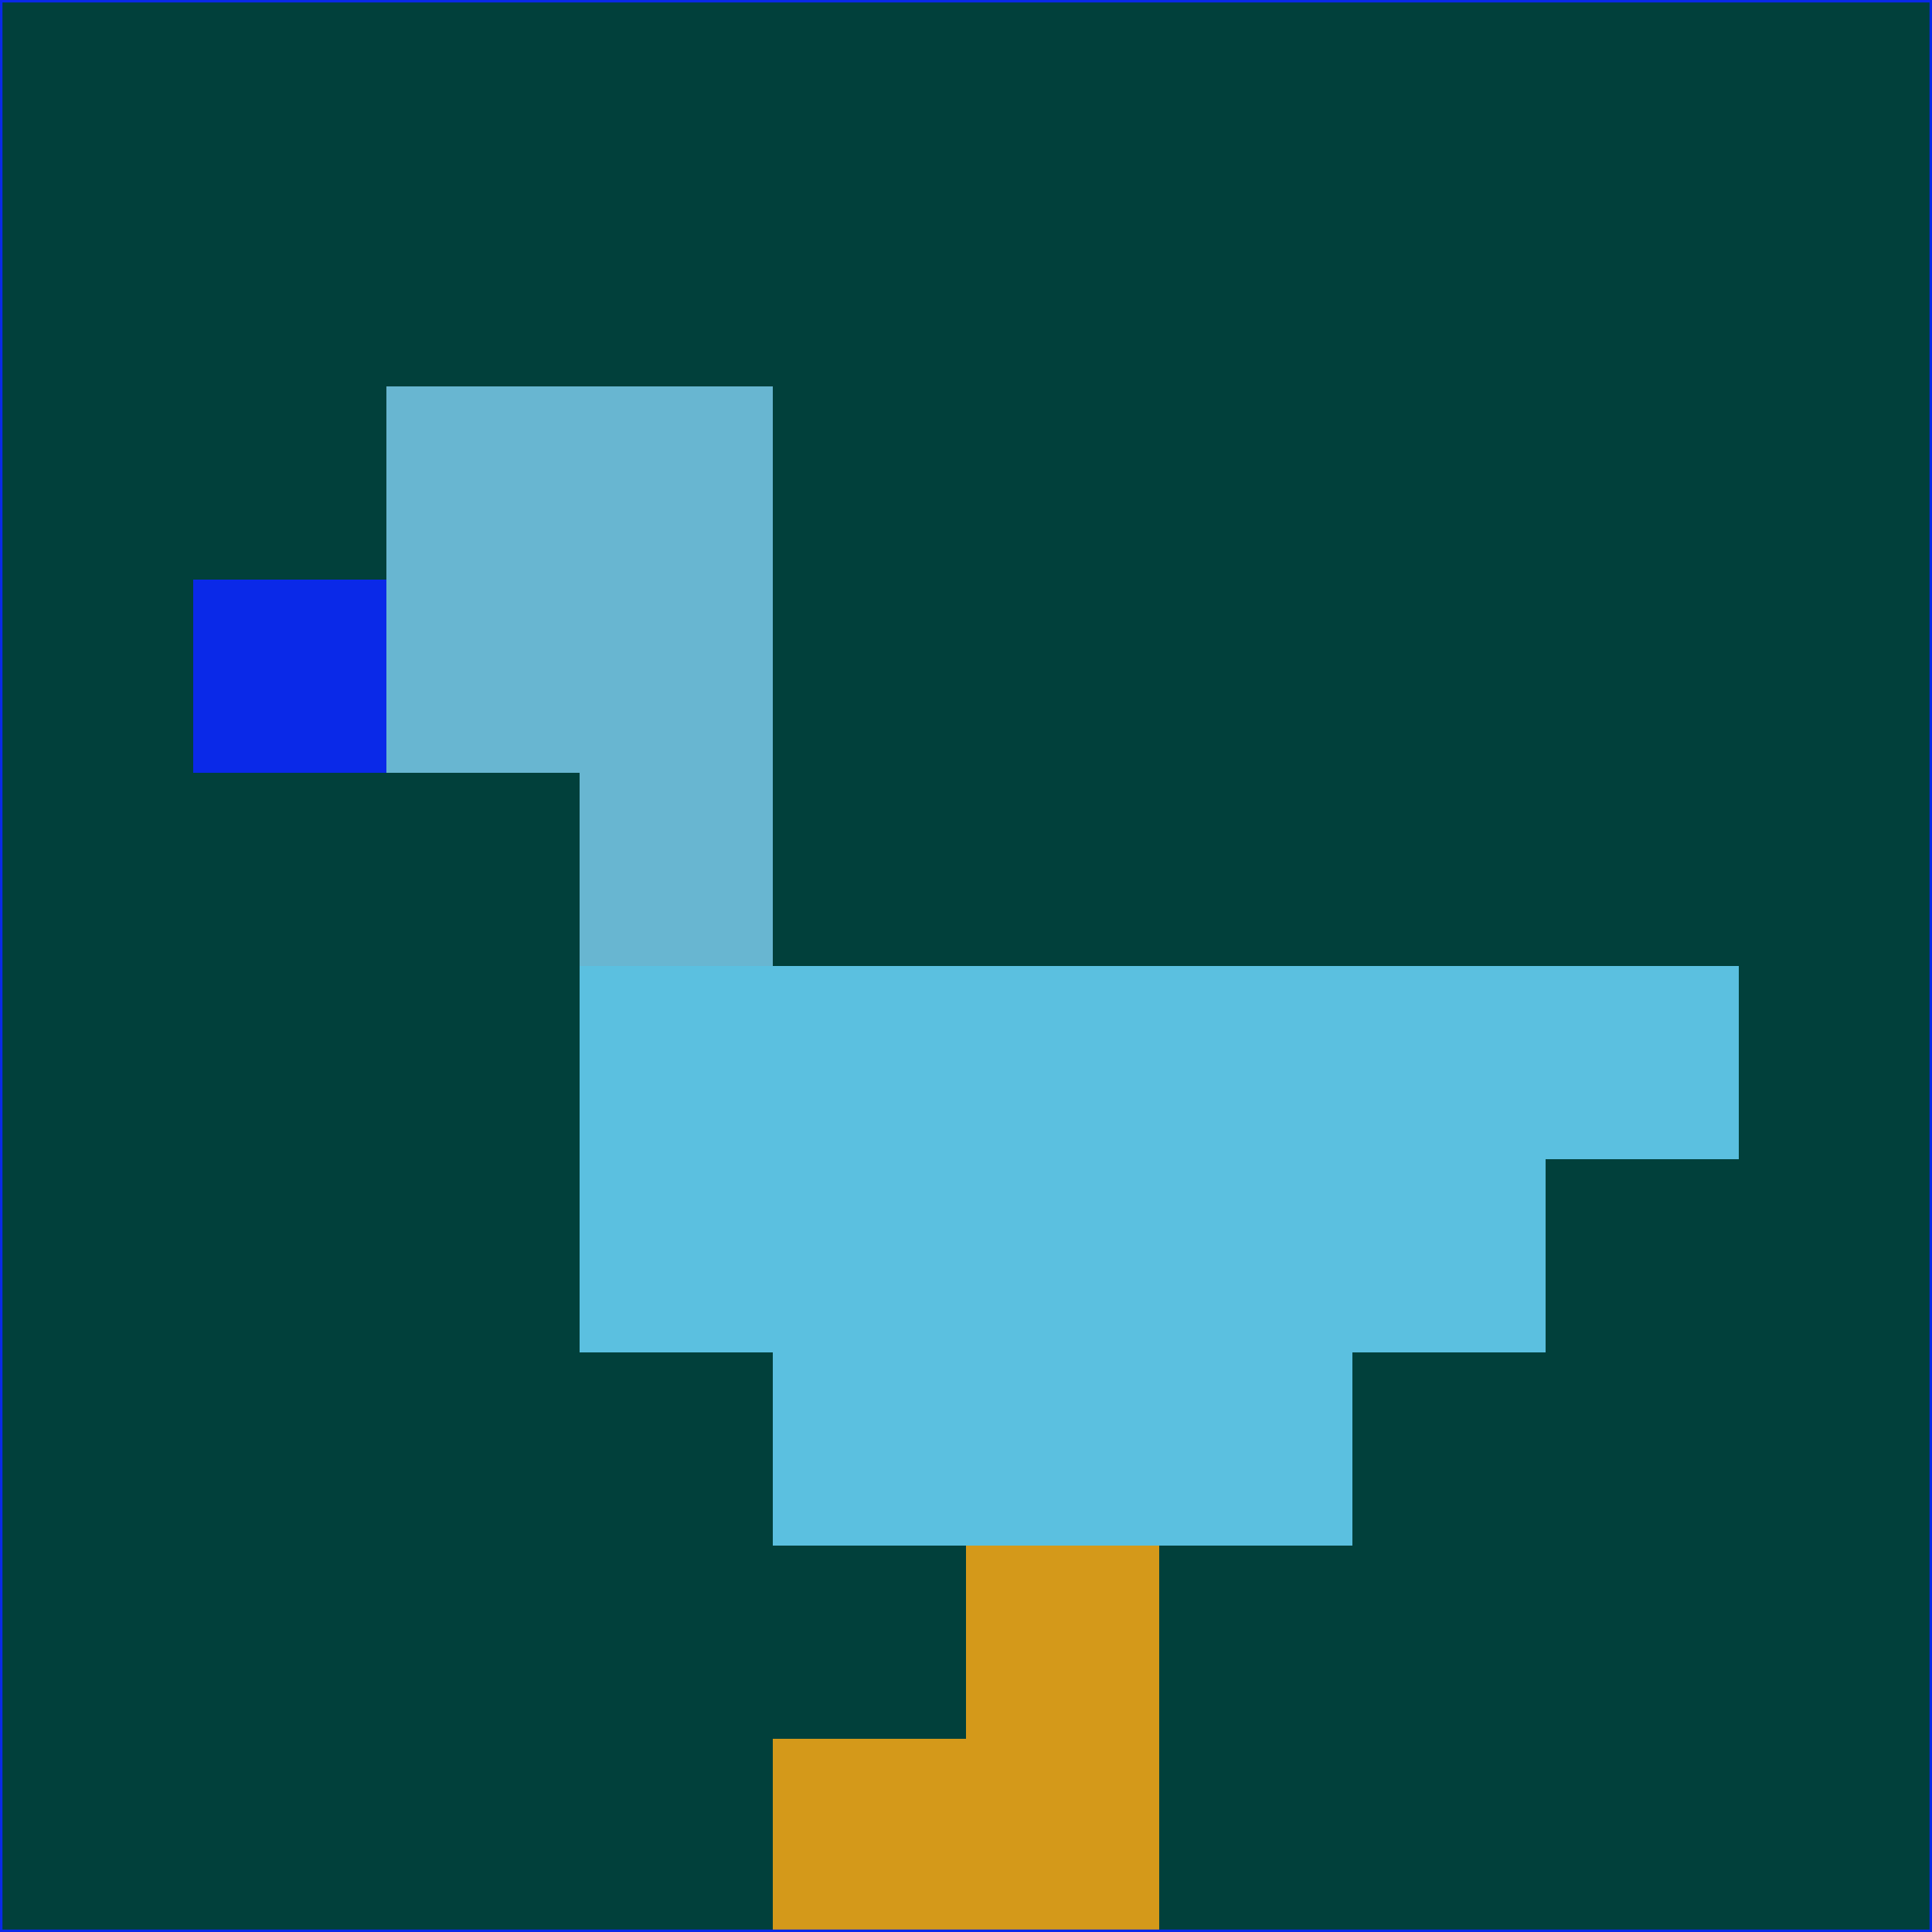 <svg xmlns="http://www.w3.org/2000/svg" version="1.1" width="785" height="785">
  <title>'goose-pfp-694263' by Dmitri Cherniak (Cyberpunk Edition)</title>
  <desc>
    seed=278128
    backgroundColor=#01403b
    padding=20
    innerPadding=0
    timeout=500
    dimension=1
    border=false
    Save=function(){return n.handleSave()}
    frame=12

    Rendered at 2024-09-15T22:37:00.497Z
    Generated in 1ms
    Modified for Cyberpunk theme with new color scheme
  </desc>
  <defs/>
  <rect width="100%" height="100%" fill="#01403b"/>
  <g>
    <g id="0-0">
      <rect x="0" y="0" height="785" width="785" fill="#01403b"/>
      <g>
        <!-- Neon blue -->
        <rect id="0-0-2-2-2-2" x="157" y="157" width="157" height="157" fill="#68b6d1"/>
        <rect id="0-0-3-2-1-4" x="235.5" y="157" width="78.5" height="314" fill="#68b6d1"/>
        <!-- Electric purple -->
        <rect id="0-0-4-5-5-1" x="314" y="392.5" width="392.5" height="78.5" fill="#5bc0e0"/>
        <rect id="0-0-3-5-5-2" x="235.5" y="392.5" width="392.5" height="157" fill="#5bc0e0"/>
        <rect id="0-0-4-5-3-3" x="314" y="392.5" width="235.5" height="235.5" fill="#5bc0e0"/>
        <!-- Neon pink -->
        <rect id="0-0-1-3-1-1" x="78.5" y="235.5" width="78.5" height="78.5" fill="#0a29e8"/>
        <!-- Cyber yellow -->
        <rect id="0-0-5-8-1-2" x="392.5" y="628" width="78.5" height="157" fill="#d4991a"/>
        <rect id="0-0-4-9-2-1" x="314" y="706.5" width="157" height="78.5" fill="#d4991a"/>
      </g>
      <rect x="0" y="0" stroke="#0a29e8" stroke-width="2" height="785" width="785" fill="none"/>
    </g>
  </g>
  <script xmlns=""/>
</svg>